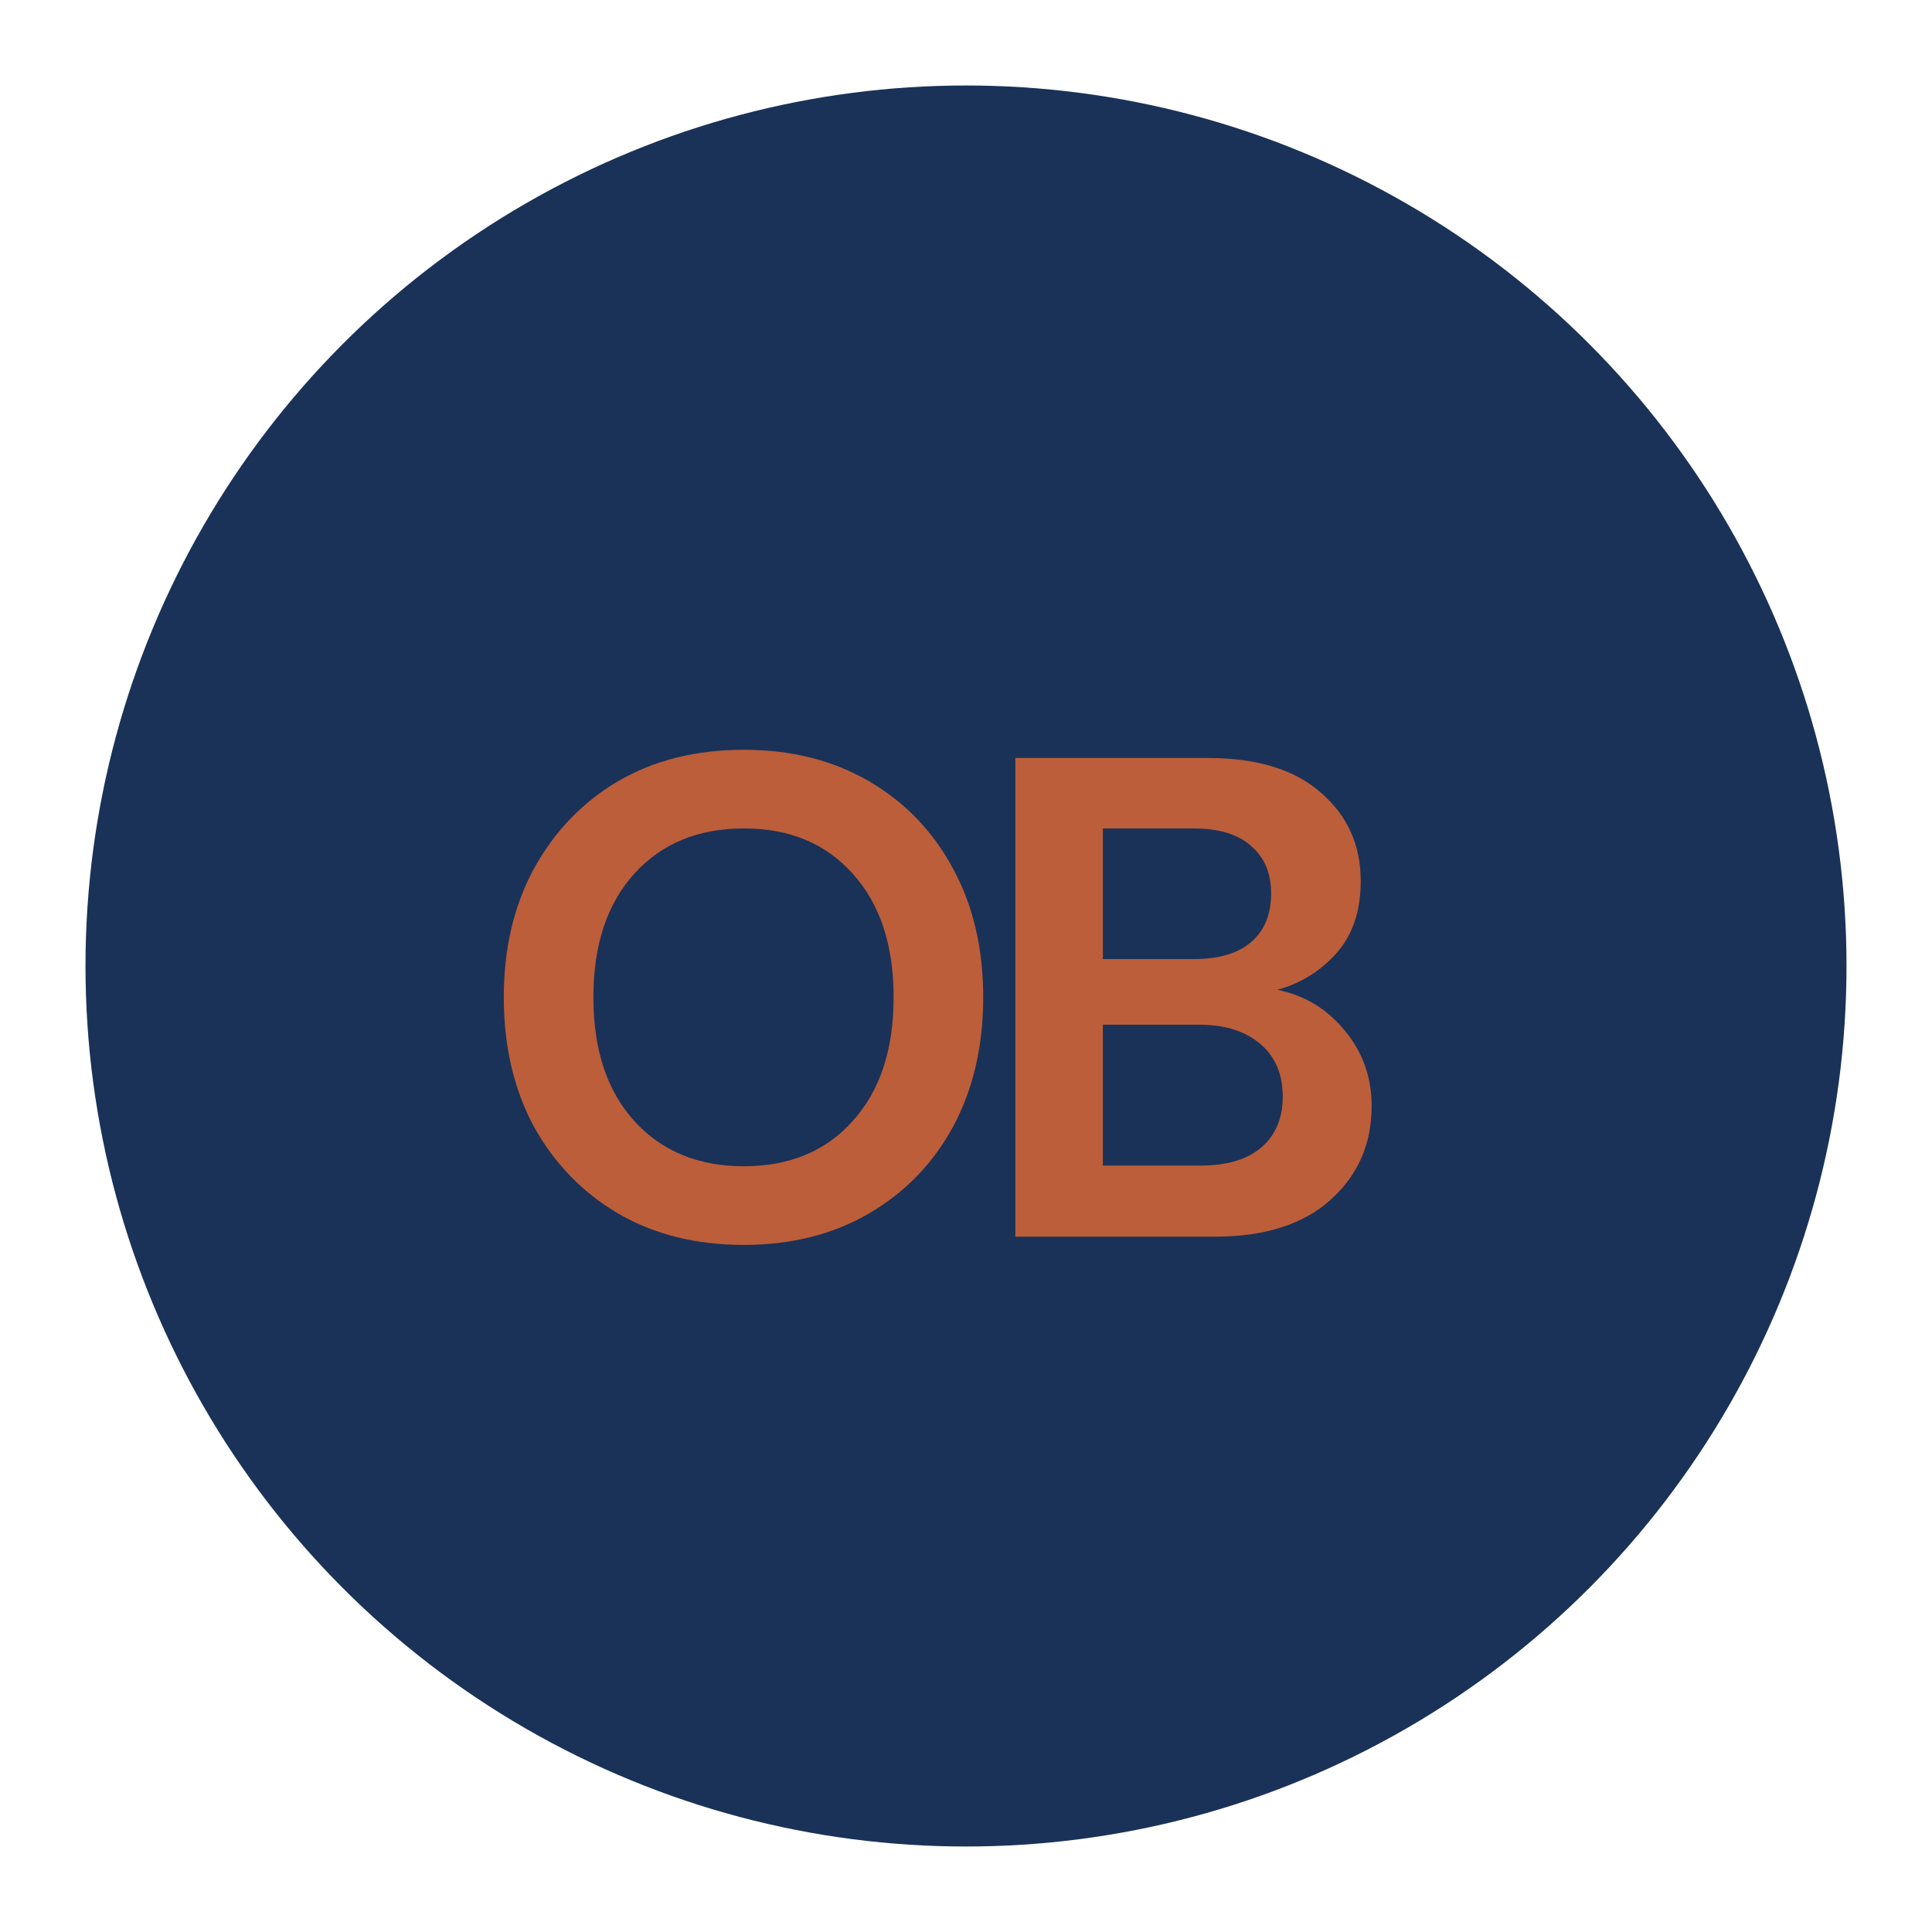<svg width="339" height="339" viewBox="0 0 339 339" fill="none" xmlns="http://www.w3.org/2000/svg">
<circle cx="169.5" cy="169.5" r="154.5" fill="#1A3258"/>
<path d="M130.52 218.44C122.12 218.44 114.76 216.6 108.44 212.92C102.2 209.24 97.28 204.16 93.68 197.68C90.16 191.12 88.4 183.56 88.4 175C88.4 166.44 90.16 158.92 93.68 152.44C97.28 145.88 102.2 140.76 108.44 137.08C114.76 133.4 122.12 131.56 130.52 131.56C138.84 131.56 146.16 133.4 152.48 137.08C158.8 140.76 163.72 145.88 167.24 152.44C170.76 158.92 172.52 166.44 172.52 175C172.52 183.56 170.76 191.12 167.24 197.68C163.72 204.16 158.8 209.24 152.48 212.92C146.16 216.6 138.84 218.44 130.52 218.44ZM130.52 204.64C138.52 204.64 144.88 202 149.6 196.72C154.4 191.44 156.8 184.2 156.8 175C156.8 165.8 154.4 158.56 149.6 153.28C144.88 148 138.52 145.36 130.52 145.36C122.52 145.36 116.12 148 111.32 153.28C106.52 158.56 104.12 165.8 104.12 175C104.12 184.2 106.52 191.44 111.32 196.72C116.12 202 122.52 204.64 130.52 204.64Z" fill="#BC5E3A"/>
<path d="M178.16 217V133H211.88C220.6 133 227.24 135.04 231.8 139.12C236.44 143.12 238.76 148.28 238.76 154.6C238.76 159.88 237.32 164.12 234.44 167.32C231.64 170.44 228.2 172.56 224.12 173.68C228.92 174.64 232.88 177.04 236 180.88C239.12 184.64 240.68 189.04 240.68 194.08C240.68 200.72 238.28 206.2 233.48 210.52C228.68 214.84 221.88 217 213.08 217H178.16ZM193.52 168.28H209.6C213.92 168.28 217.24 167.28 219.56 165.28C221.88 163.28 223.04 160.44 223.04 156.76C223.04 153.24 221.88 150.48 219.56 148.48C217.32 146.4 213.92 145.36 209.36 145.36H193.52V168.28ZM193.52 204.52H210.68C215.24 204.52 218.76 203.48 221.24 201.4C223.8 199.24 225.08 196.24 225.08 192.4C225.08 188.48 223.76 185.4 221.12 183.16C218.48 180.92 214.92 179.8 210.44 179.8H193.52V204.52Z" fill="#BC5E3A"/>
</svg>
